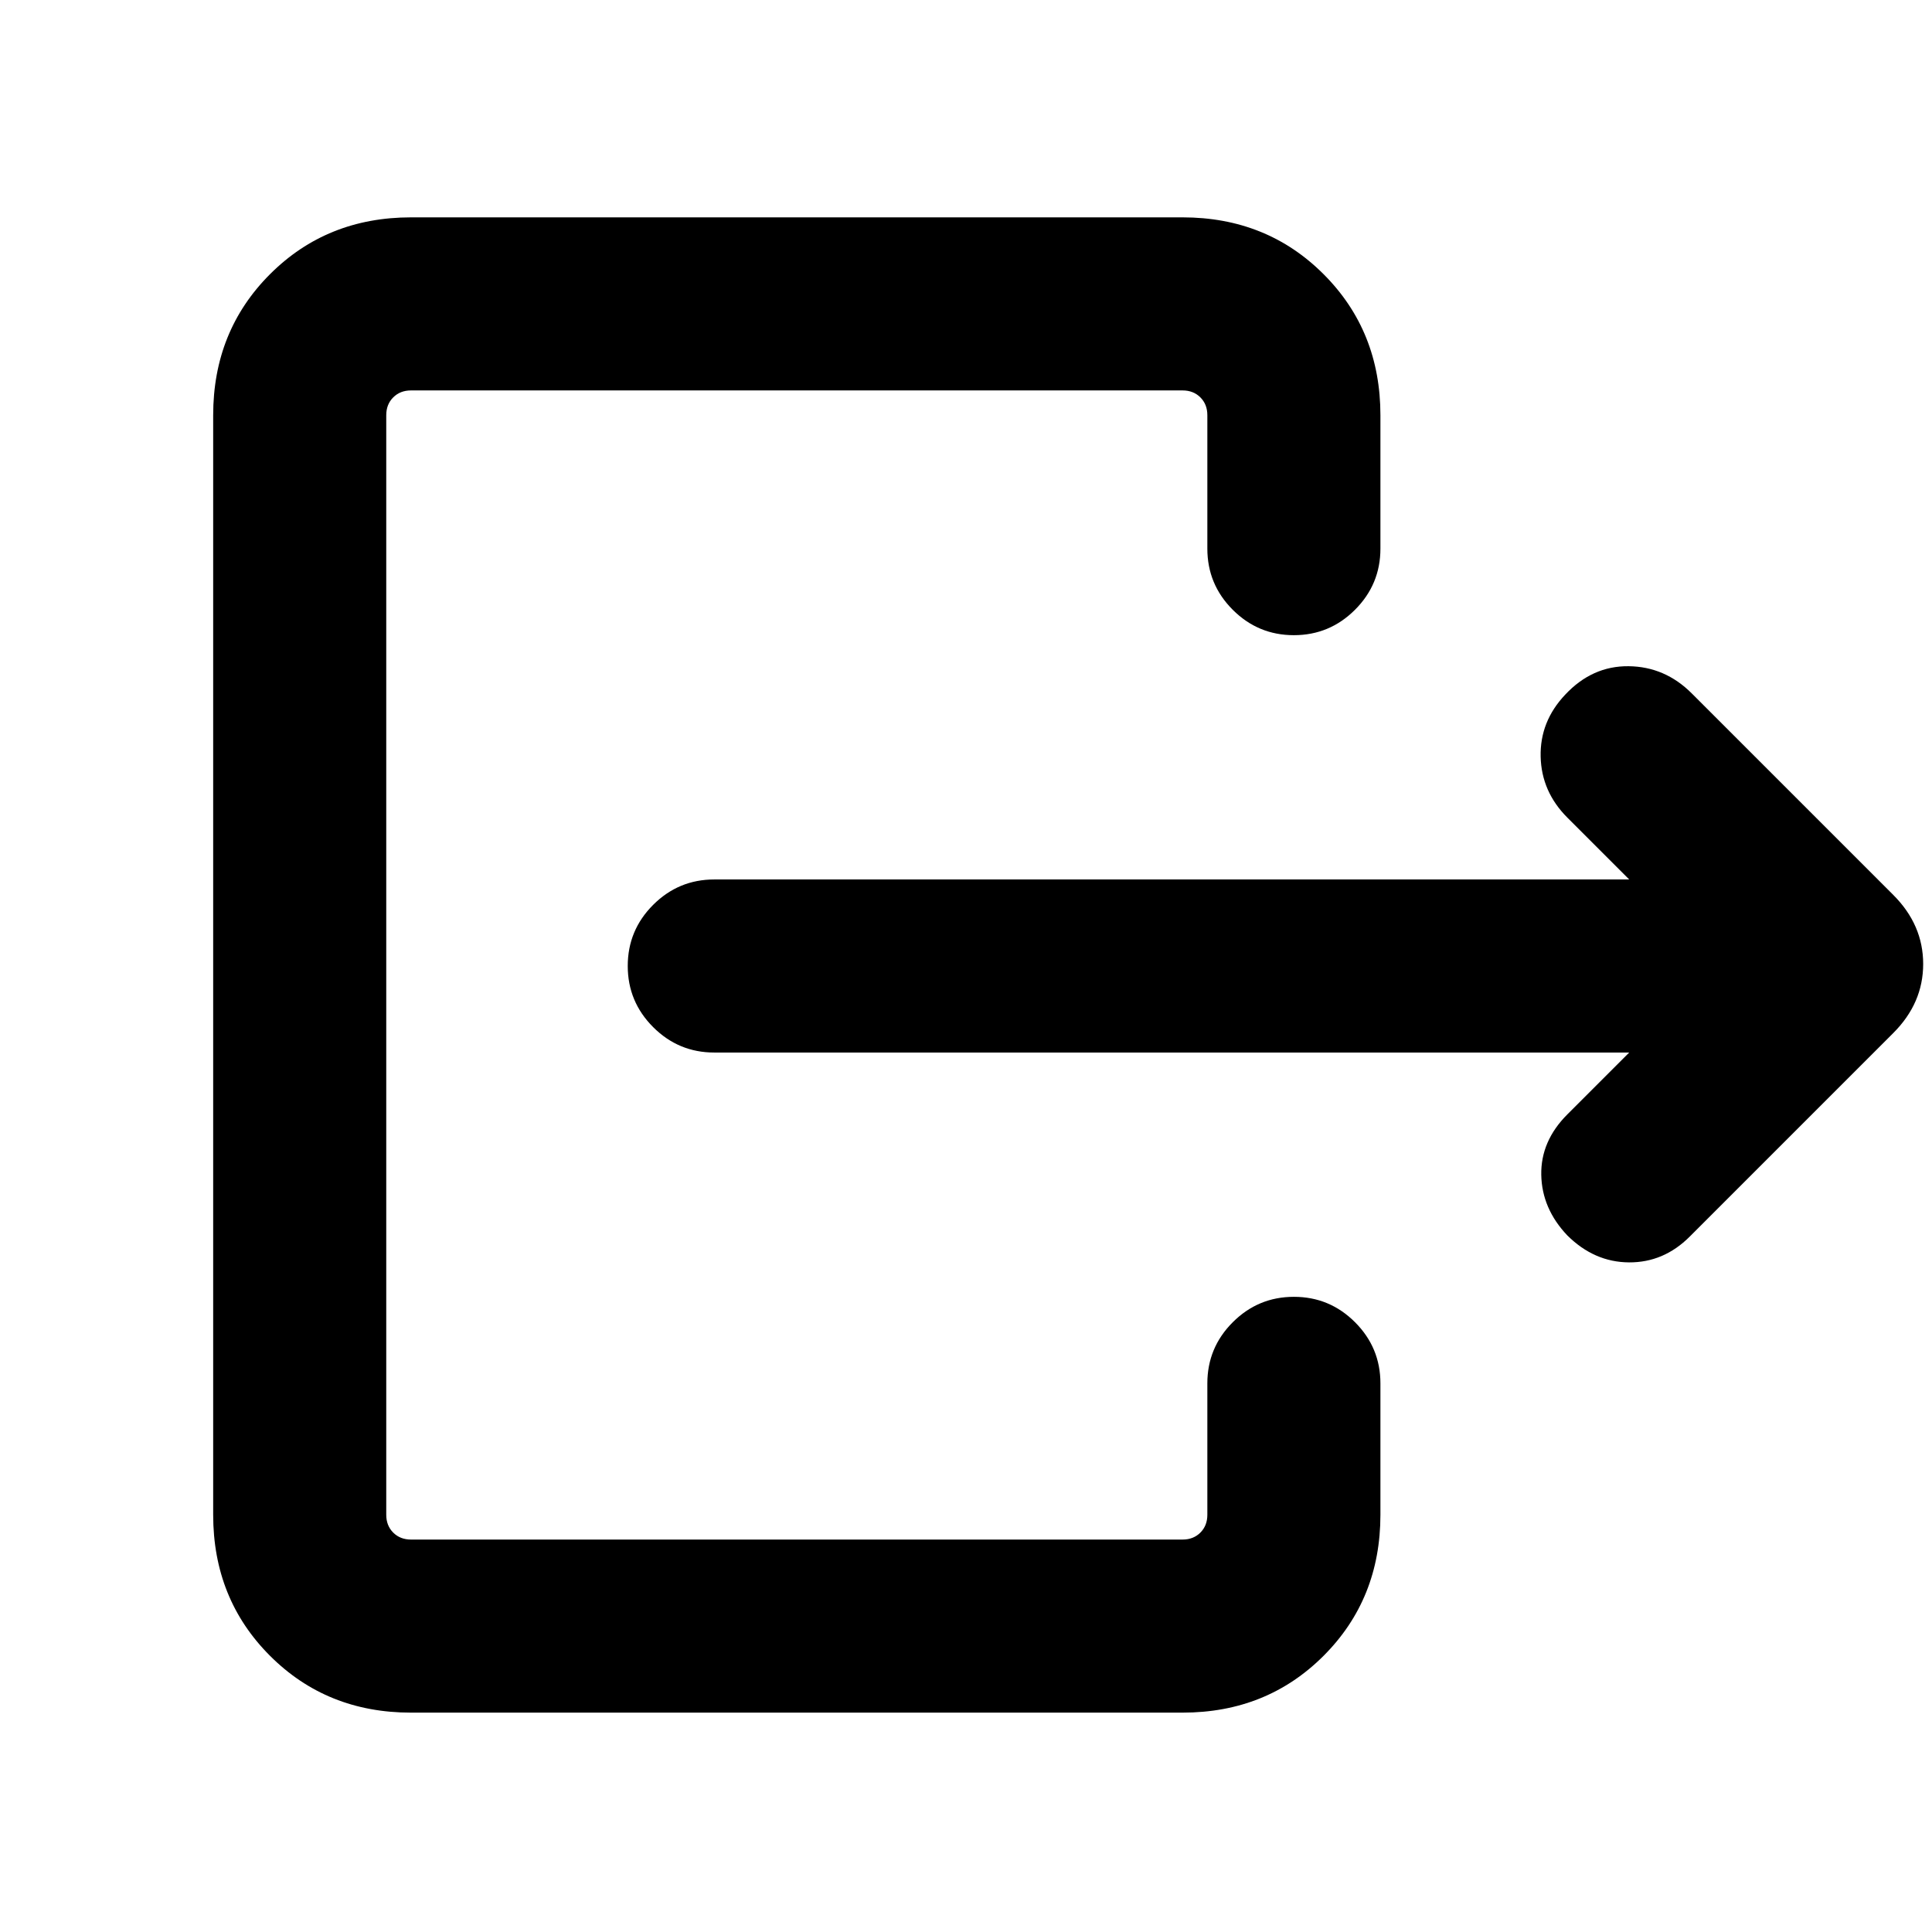 <svg xmlns="http://www.w3.org/2000/svg" height="24" viewBox="0 -960 960 960" width="24"><path d="M809.539-437.001H354.924q-17.75 0-30.375-12.628-12.625-12.629-12.625-30.384 0-17.756 12.625-30.371 12.625-12.615 30.375-12.615h454.615l-30.693-30.694q-12.923-12.923-13.308-30.384-.384-17.461 12.224-30.769 13.391-14.307 31.468-14.115 18.076.192 31.384 13.5l100.153 100.154q14.847 14.846 14.847 34.307 0 19.461-14.847 34.307L839.614-345.539q-12.923 12.923-30.192 12.808-17.269-.116-30.66-13.423-12.608-13.308-12.916-30.077-.308-16.769 13-30.076l30.693-30.694Zm-605.307 328q-41.827 0-70.067-28.241-28.24-28.24-28.24-70.067v-546.382q0-41.827 28.24-70.067 28.24-28.241 70.067-28.241h383.383q41.827 0 70.067 28.241 28.24 28.24 28.24 70.067v66.307q0 17.749-12.629 30.374-12.628 12.625-30.384 12.625-17.755 0-30.37-12.625-12.615-12.625-12.615-30.374v-66.307q0-5.385-3.462-8.847Q593-766 587.615-766H204.232q-5.385 0-8.847 3.462-3.461 3.462-3.461 8.847v546.382q0 5.385 3.461 8.847 3.462 3.462 8.847 3.462h383.383q5.385 0 8.847-3.462 3.462-3.462 3.462-8.847v-65.307q0-17.749 12.628-30.374 12.629-12.625 30.384-12.625 17.756 0 30.371 12.625 12.615 12.625 12.615 30.374v65.307q0 41.827-28.24 70.067-28.24 28.241-70.067 28.241H204.232Z"/></svg>